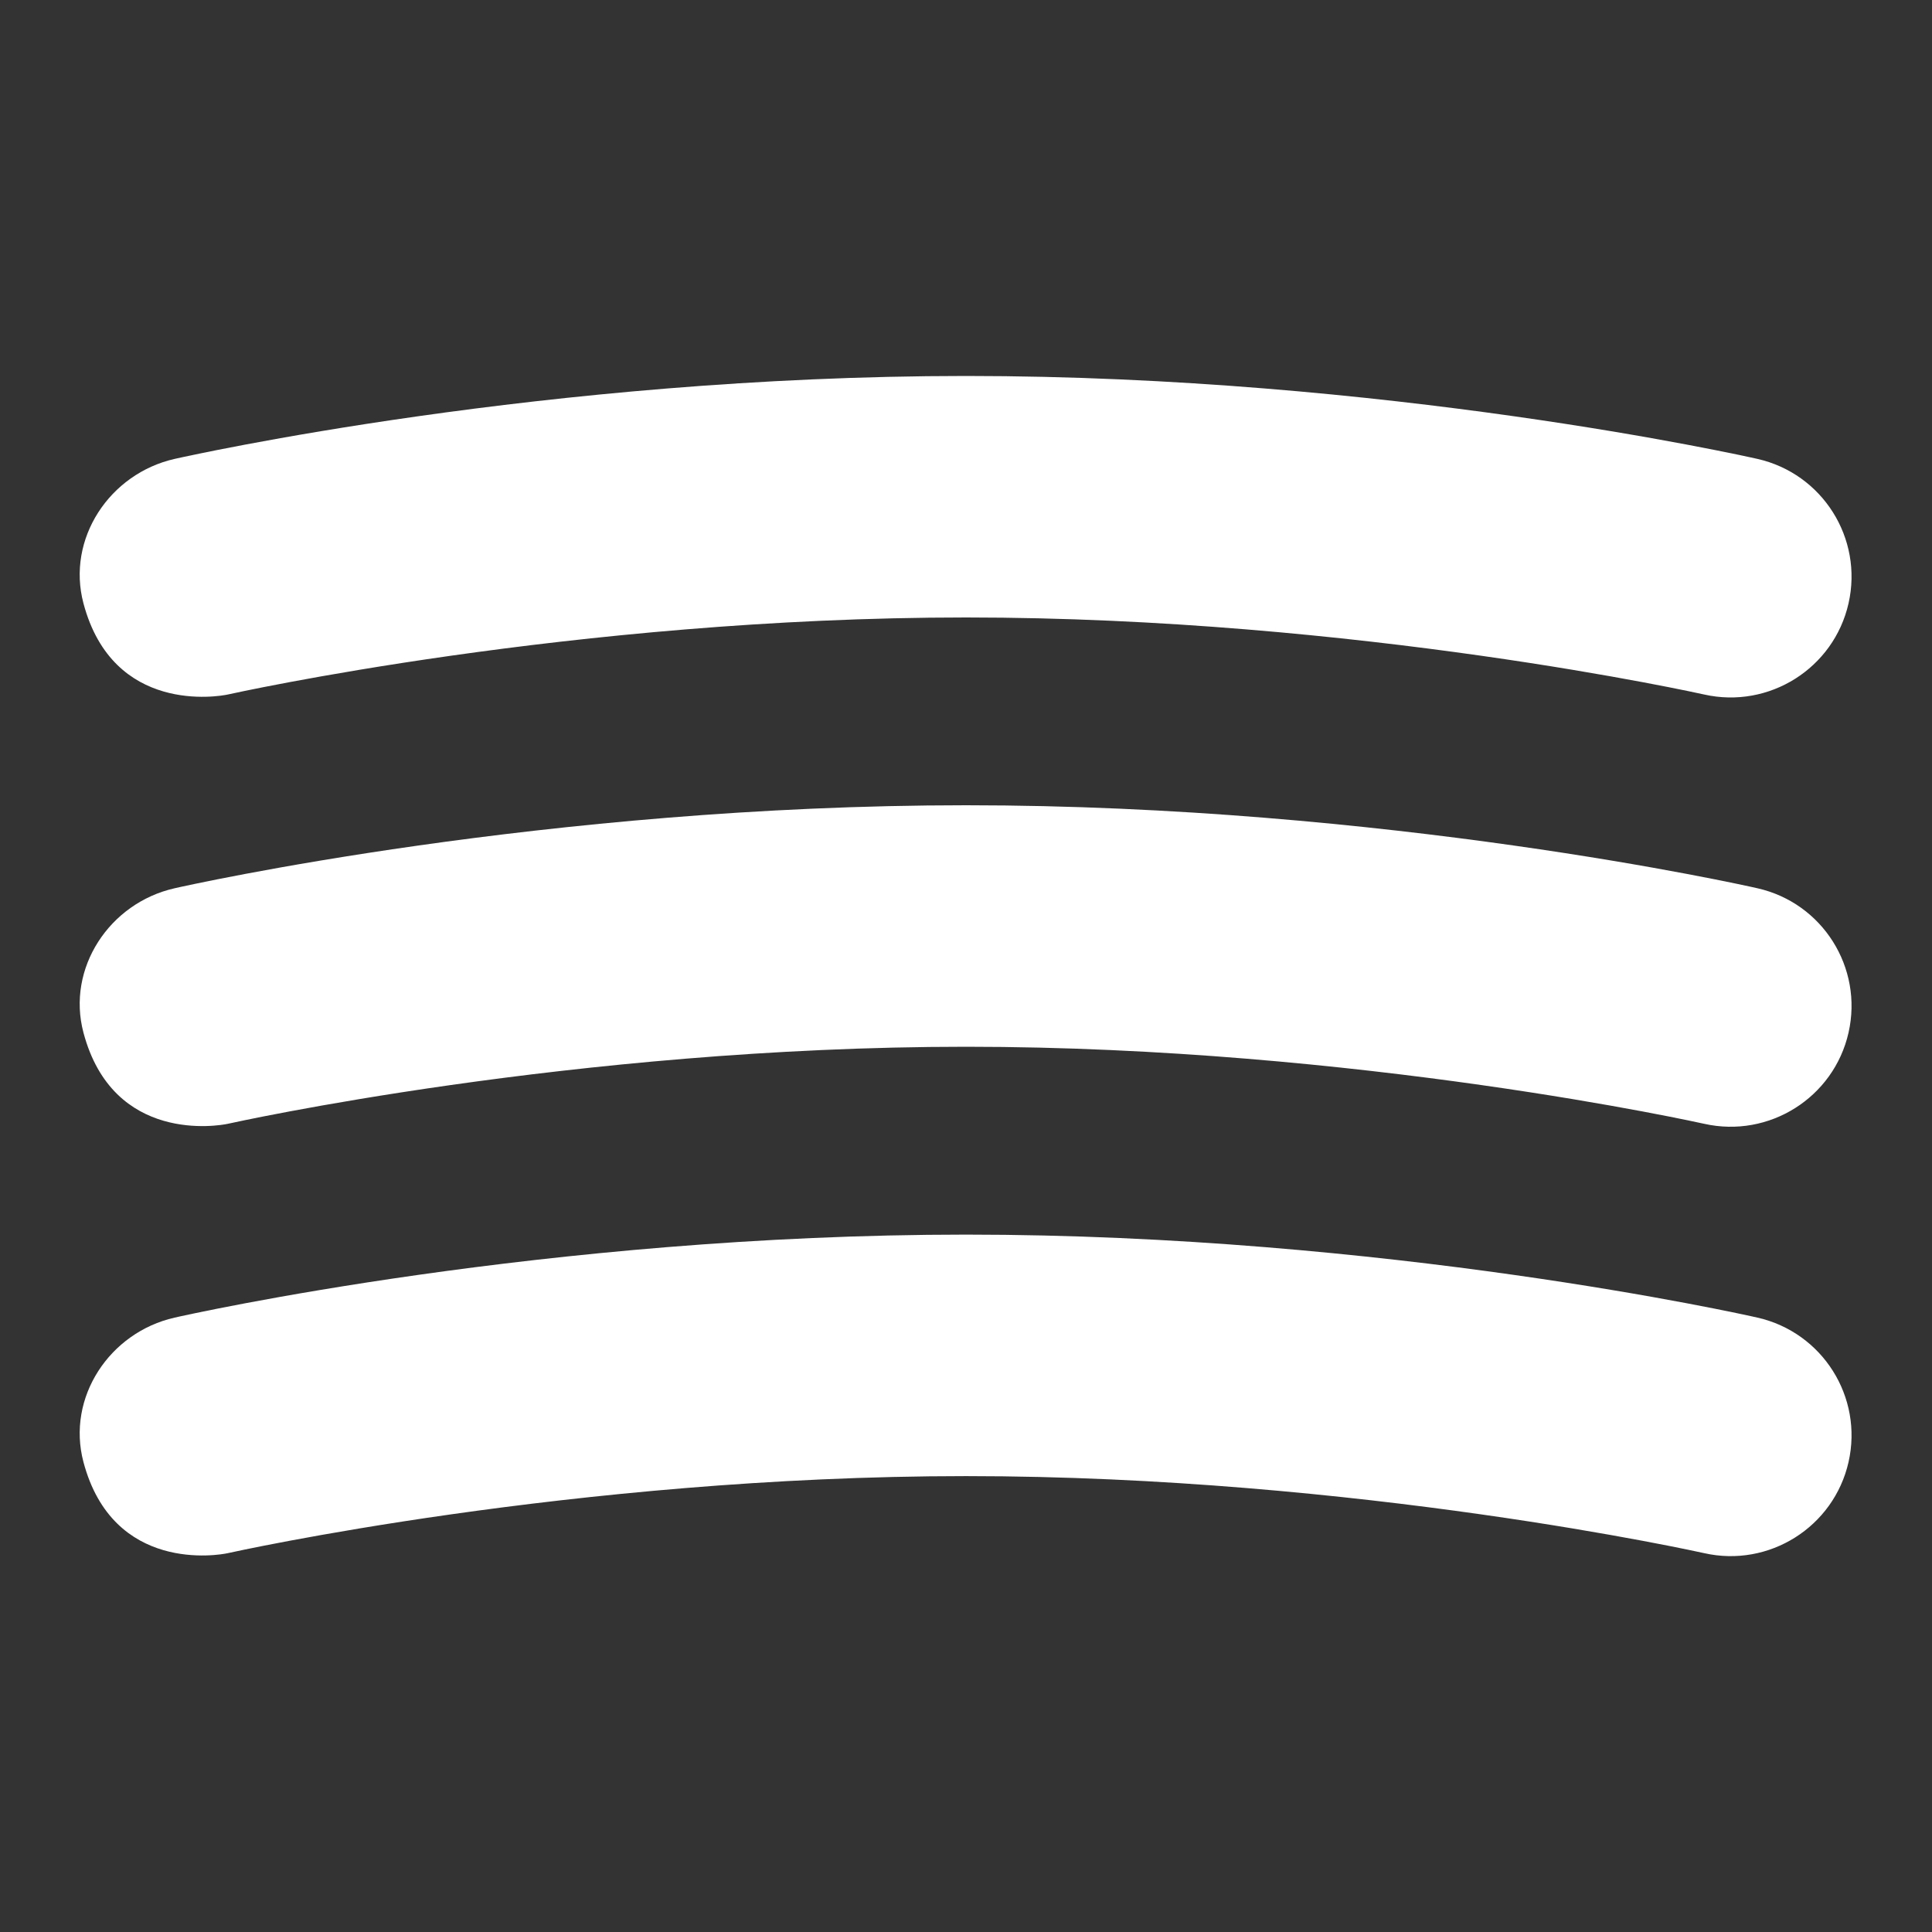 <svg width="30" height="30" viewBox="0 0 30 30" fill="none" xmlns="http://www.w3.org/2000/svg">
<rect x="0" y="0" width="30" height="30" fill="#333333" stroke="none"/>
<path d="M1.296 9.369C1.03 8.367 1.701 7.355 2.711 7.126C2.944 7.074 8.485 5.838 15 5.838C21.515 5.838 27.058 7.074 27.29 7.126C28.3 7.355 28.933 8.359 28.704 9.369C28.475 10.379 27.469 11.011 26.461 10.784C26.409 10.773 21.094 9.588 15 9.588C8.906 9.588 3.591 10.773 3.539 10.784C3.4 10.815 1.756 11.099 1.296 9.369Z" fill="white"/>
<path d="M1.296 16.035C1.03 15.034 1.701 14.021 2.711 13.793C2.944 13.74 8.485 12.504 15 12.504C21.515 12.504 27.058 13.74 27.29 13.793C28.3 14.021 28.933 15.025 28.704 16.035C28.475 17.045 27.469 17.677 26.461 17.45C26.409 17.439 21.094 16.254 15 16.254C8.906 16.254 3.591 17.439 3.539 17.45C3.4 17.481 1.756 17.765 1.296 16.035Z" fill="white"/>
<path d="M1.296 22.703C1.03 21.701 1.701 20.689 2.711 20.46C2.944 20.407 8.485 19.171 15 19.171C21.515 19.171 27.058 20.407 27.29 20.46C28.3 20.689 28.933 21.692 28.704 22.703C28.475 23.712 27.469 24.345 26.461 24.117C26.409 24.106 21.094 22.921 15 22.921C8.906 22.921 3.591 24.106 3.539 24.117C3.4 24.149 1.756 24.433 1.296 22.703Z" fill="white"/>
</svg>
